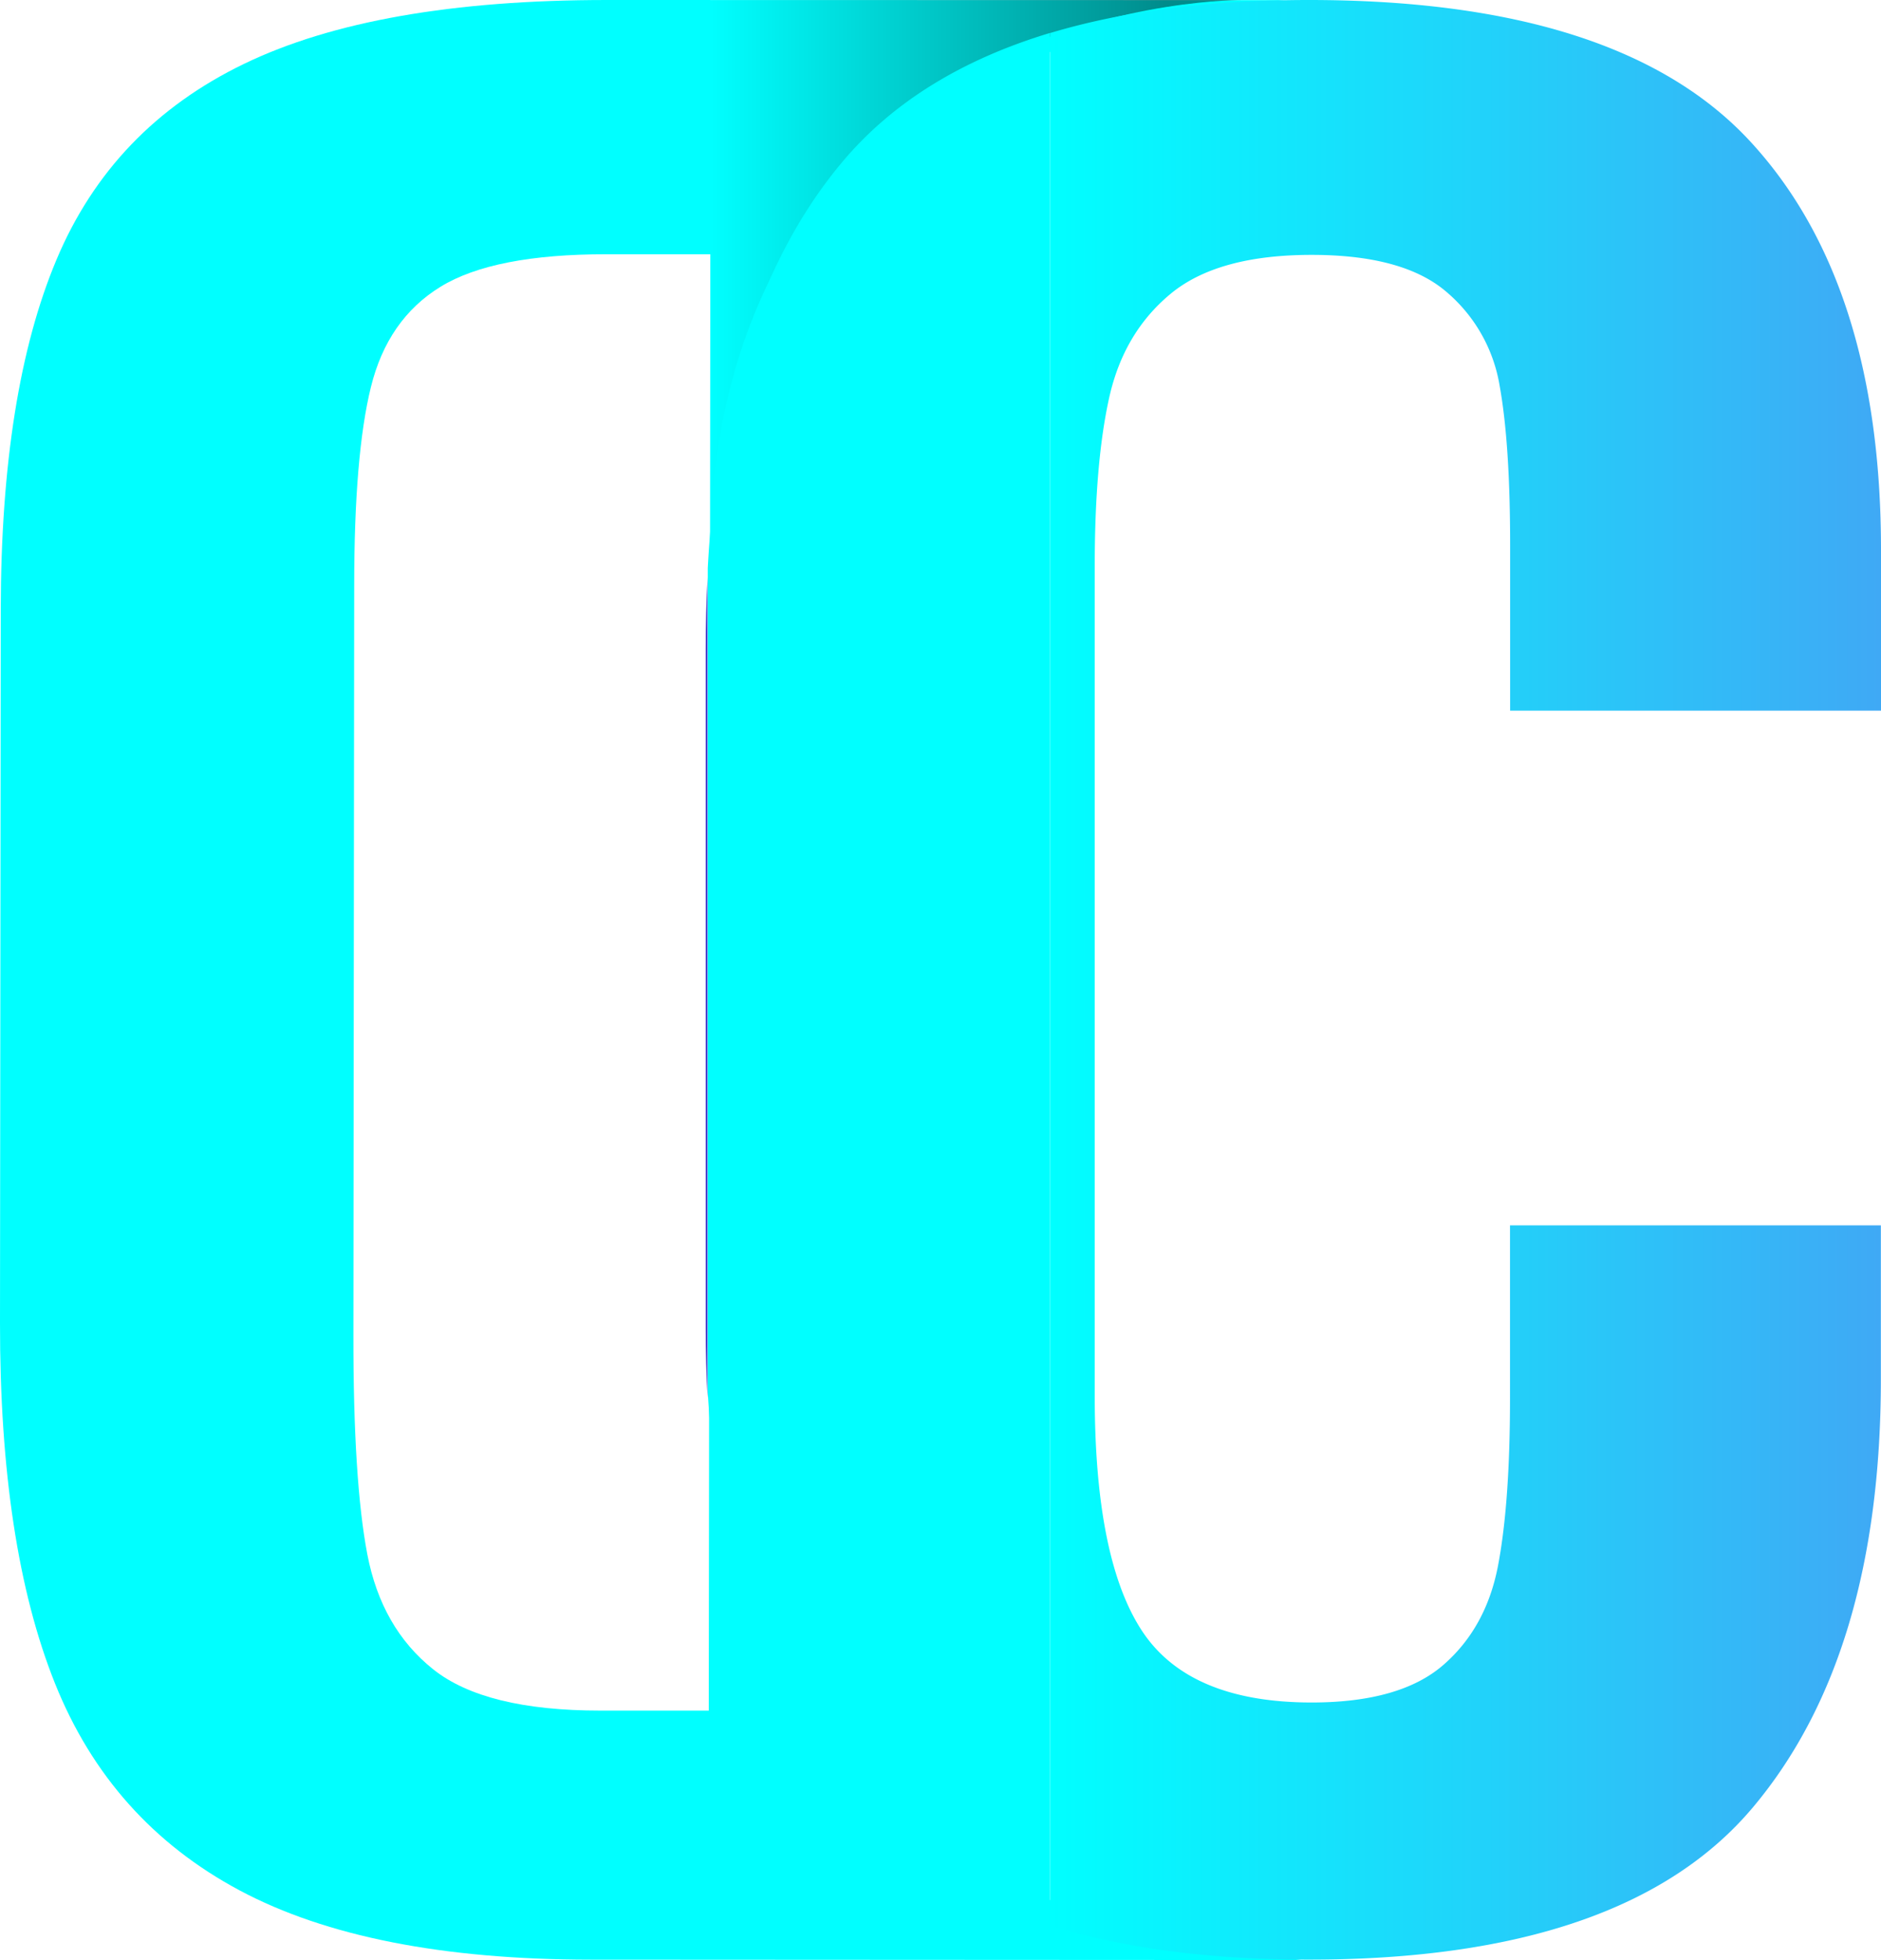 <svg xmlns="http://www.w3.org/2000/svg" xmlns:xlink="http://www.w3.org/1999/xlink" viewBox="0 0 450.18 469.1"><defs><style>.cls-1{fill:none;}.cls-2{fill:url(#未命名的渐变_9);}.cls-3{fill:url(#未命名的渐变_88);}.cls-4{opacity:0.9;fill:url(#未命名的渐变_125);}.cls-5{fill:url(#未命名的渐变_100);}</style><linearGradient id="未命名的渐变_9" x1="450.18" y1="236.35" x2="168.89" y2="236.35" gradientUnits="userSpaceOnUse"><stop offset="0" stop-color="aqua"/><stop offset="0.16" stop-color="#3ac1fe"/><stop offset="0.32" stop-color="#6f89fd"/><stop offset="0.44" stop-color="#9065fc"/><stop offset="0.51" stop-color="#9c58fc"/><stop offset="0.64" stop-color="#8750f0"/><stop offset="0.93" stop-color="#513dd2"/><stop offset="1" stop-color="#4338ca"/></linearGradient><linearGradient id="未命名的渐变_88" x1="0.1" y1="235.02" x2="311.78" y2="235.02" gradientTransform="matrix(1, 0, 0, 1.02, 0.2, -4.39)" gradientUnits="userSpaceOnUse"><stop offset="0" stop-color="aqua"/><stop offset="0.51" stop-color="aqua"/><stop offset="1" stop-color="aqua"/></linearGradient><linearGradient id="未命名的渐变_125" x1="170.04" y1="59.86" x2="350.85" y2="59.86" gradientUnits="userSpaceOnUse"><stop offset="0" stop-opacity="0"/><stop offset="0.6" stop-opacity="0.5"/></linearGradient><linearGradient id="未命名的渐变_100" x1="450.18" y1="234.51" x2="52.9" y2="234.51" gradientUnits="userSpaceOnUse"><stop offset="0" stop-color="#3fa9f5"/><stop offset="0.5" stop-color="aqua"/></linearGradient></defs><title>资源 37@4x Hellman3</title><g id="图层_2" data-name="图层 2"><g id="图层_1-2" data-name="图层 1"><path class="cls-1" d="M144.8,67.41Q118,67.41,105.48,75T89,98.43q-3.88,15.79-3.9,46.24V319.49q0,33.84,3.35,51t15.61,26.79q12.28,9.58,39.6,9.58h25.66V334.49q-.45-8.06-.45-16.54V155.32q0-8.81.45-17.11V67.41Z"/><path class="cls-2" d="M168.89,318q0,8.49.45,16.54V138.21q-.45,8.31-.45,17.11Z"/><path class="cls-3" d="M205.54,432.1c-19.51-24-33.59-55.51-35.83-97.05l-.08,74.35-25.94,0q-27.61,0-40-9.87T87.91,372q-3.37-17.66-3.33-52.4l.19-179.49q0-31.26,4-47.48t16.66-24q12.7-7.8,39.76-7.78l24.81,0-.07,72.68c2.32-42.63,20.26-71.38,39.62-94.81,12.06-14.61,46.39-29.47,68-36l30-2.68L145.25,0Q90,0,58.39,15.29T13.52,62.15Q.25,93.71.18,145.81L0,316.61q-.06,53.28,13.16,86.28t44.21,49.55q31,16.53,84,16.57l170.16.09-24-3.35C266.2,459,217.61,447,205.54,432.1Z"/><path class="cls-4" d="M170.54,0,170,60.76s0,58.52.3,59C180.64-1.36,297.54,0,297.54,0"/><path class="cls-5" d="M361.42,170.09V130.53q0-24.28-2.5-38.14a37.43,37.43,0,0,0-12.82-22.6Q335.8,61,313.91,61q-22.5,0-33.75,9.32t-14.7,24.87Q262,110.76,262,135.62V334q0,39,11.25,56.22t40.63,17.24q21.24,0,31.57-9t13.12-24q2.82-15,2.82-39.84V293.27h88.76V330q0,66.12-30.63,102.56T313.28,469q-35.7,0-61.95-8.19V7.91Q277.57,0,313.28,0q74.39,0,105.65,33.9t31.25,97.76v38.43ZM201.39,39q-28.68,34.41-32,97V333.12q3.39,61,32.36,96.15,18,21.78,49.63,31.65V7.86Q219.28,17.52,201.39,39Z"/></g></g></svg>